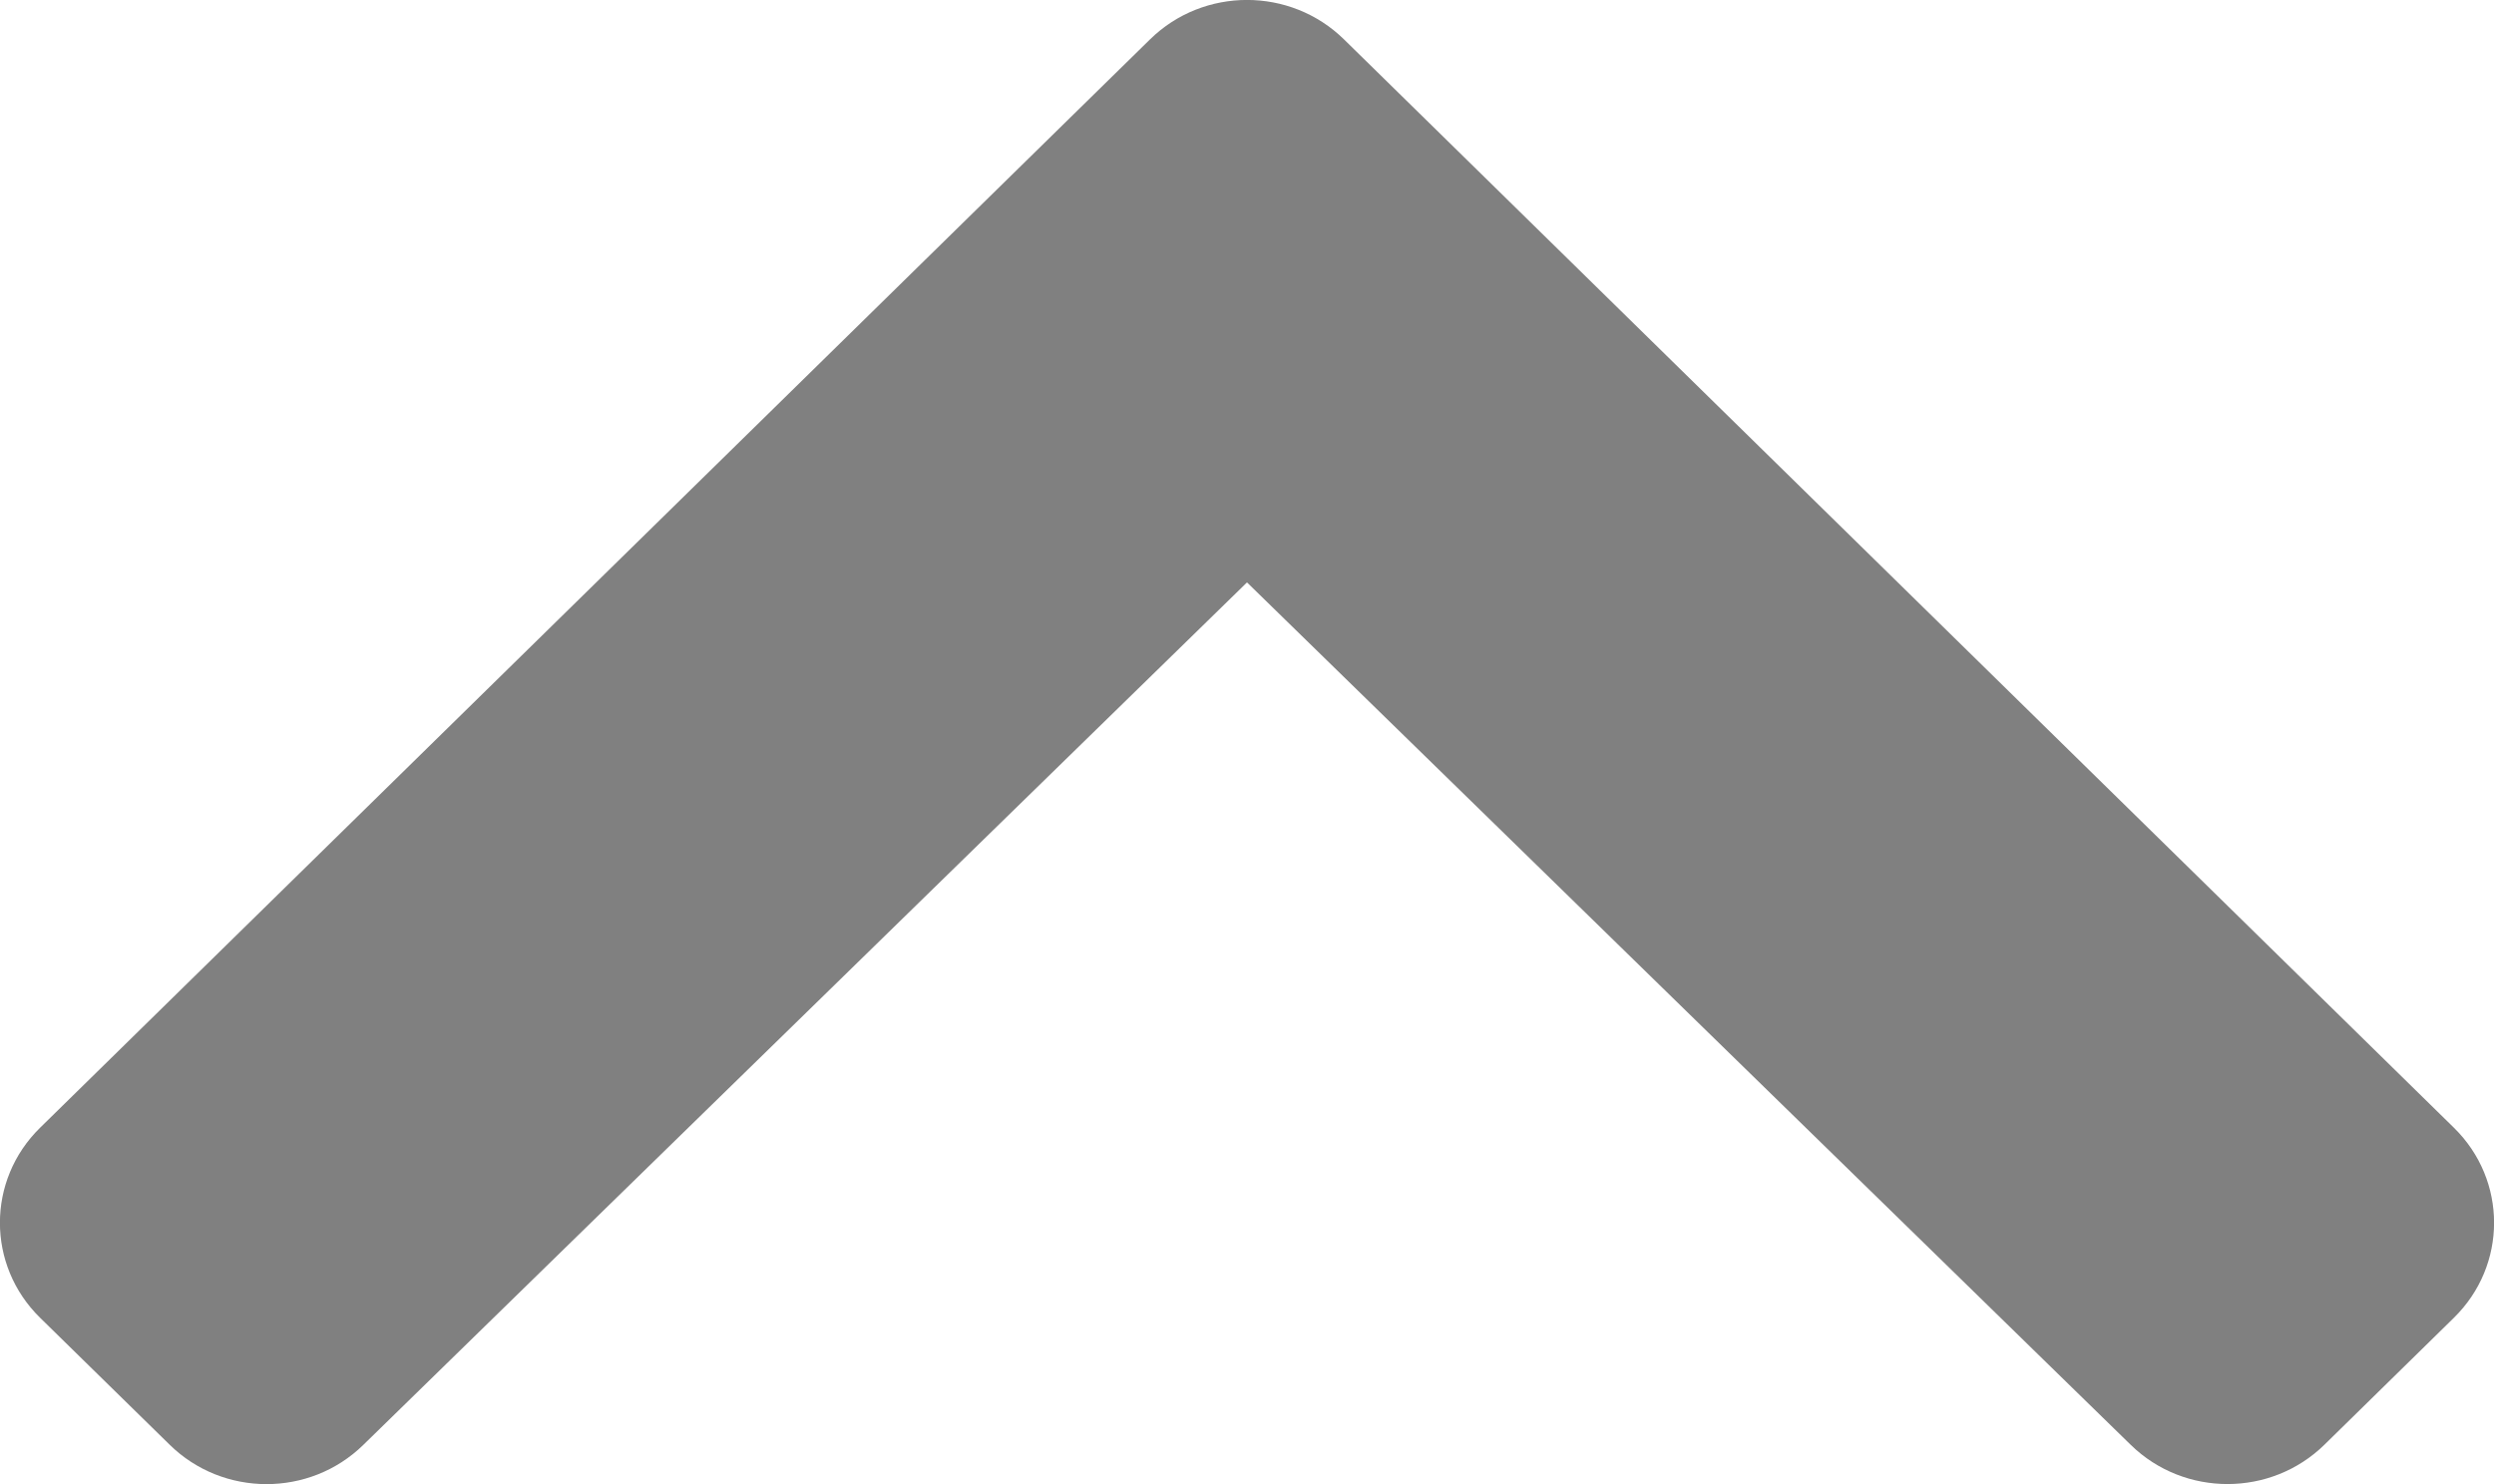 <?xml version="1.0" encoding="UTF-8" standalone="no"?>
<svg
   xmlns:dc="http://purl.org/dc/elements/1.1/"
   xmlns:cc="http://creativecommons.org/ns#"
   xmlns:rdf="http://www.w3.org/1999/02/22-rdf-syntax-ns#"
   xmlns:svg="http://www.w3.org/2000/svg"
   xmlns="http://www.w3.org/2000/svg"
   xmlns:sodipodi="http://sodipodi.sourceforge.net/DTD/sodipodi-0.dtd"
   xmlns:inkscape="http://www.inkscape.org/namespaces/inkscape"
   viewBox="0 0 25.934 15.437"
   version="1.1"
   id="svg4"
   sodipodi:docname="top.svg"
   width="25.934"
   height="15.437"
   inkscape:version="0.92.3 (2405546, 2018-03-11)">
  <defs
     id="defs8" />
  <sodipodi:namedview
     pagecolor="#ffffff"
     bordercolor="#666666"
     borderopacity="1"
     objecttolerance="10"
     gridtolerance="10"
     guidetolerance="10"
     inkscape:pageopacity="0"
     inkscape:pageshadow="2"
     inkscape:window-width="1366"
     inkscape:window-height="712"
     id="namedview6"
     showgrid="false"
     inkscape:zoom="16.59375"
     inkscape:cx="14.179494"
     inkscape:cy="7.7185009"
     inkscape:window-x="0"
     inkscape:window-y="0"
     inkscape:window-maximized="1"
     inkscape:current-layer="svg4" />
  <path
     d="M 13.975,0.409 25.517,11.73 c 0.557,0.546 0.557,1.431 0,1.977 l -1.346,1.32 c -0.556,0.545 -1.456,0.546 -2.013,0.003 L 12.967,6.058 3.777,15.03 c -0.557,0.544 -1.458,0.543 -2.013,-0.003 L 0.417,13.707 c -0.557,-0.546 -0.557,-1.431 0,-1.977 L 11.959,0.409 c 0.557,-0.546 1.459,-0.546 2.016,-5.7e-5 z"
     id="path2"
     inkscape:connector-curvature="0"
     style="fill:#808080;fill-opacity:1;stroke-width:0.059" />
</svg>
